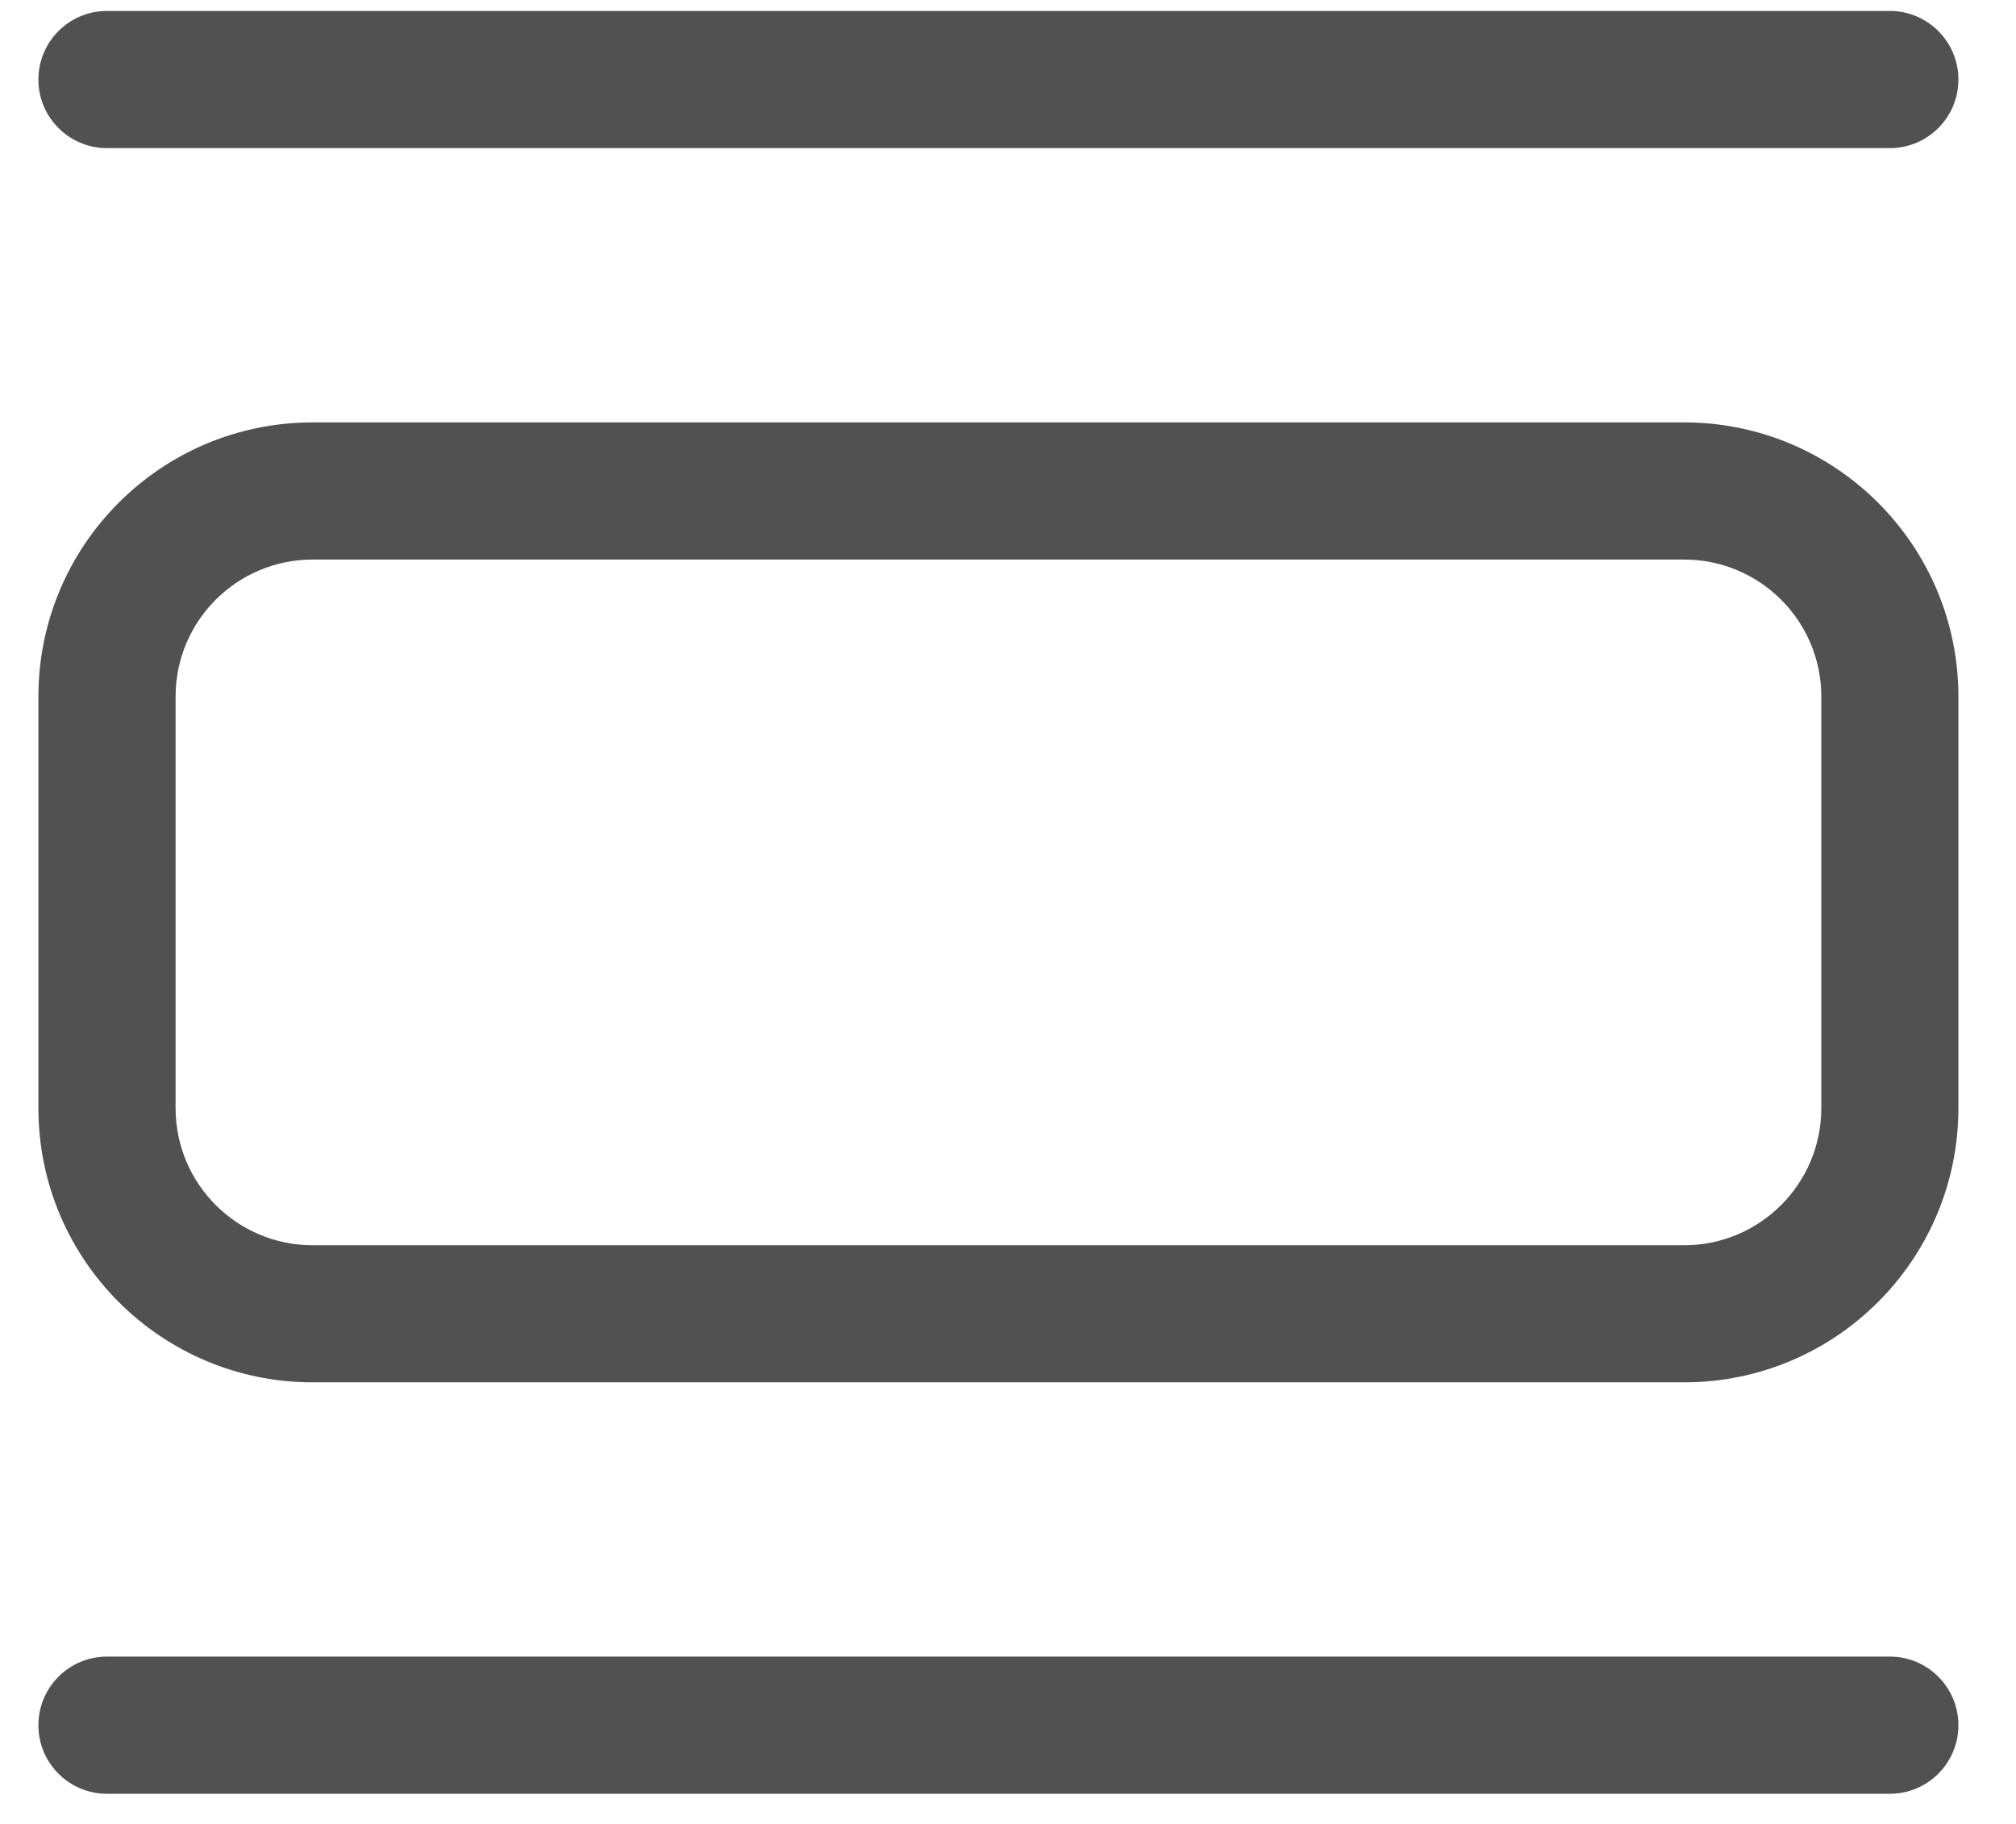 <svg width="21" height="19" viewBox="0 0 21 19" fill="none" xmlns="http://www.w3.org/2000/svg">
<path fill-rule="evenodd" clip-rule="evenodd" d="M0.4 0.829C0.4 0.434 0.72 0.114 1.114 0.114H19.686C20.08 0.114 20.4 0.434 20.4 0.829C20.4 1.223 20.08 1.543 19.686 1.543H1.114C0.72 1.543 0.4 1.223 0.4 0.829ZM17.543 4.4H3.257C1.679 4.4 0.4 5.679 0.4 7.257V11.543C0.4 13.121 1.679 14.4 3.257 14.4H17.543C19.121 14.4 20.4 13.121 20.4 11.543V7.257C20.4 5.679 19.121 4.4 17.543 4.4ZM1.829 7.257C1.829 6.468 2.468 5.829 3.257 5.829H17.543C18.332 5.829 18.972 6.468 18.972 7.257V11.543C18.972 12.332 18.332 12.972 17.543 12.972H3.257C2.468 12.972 1.829 12.332 1.829 11.543V7.257ZM1.114 17.257C0.72 17.257 0.4 17.577 0.4 17.972C0.4 18.366 0.72 18.686 1.114 18.686H19.686C20.08 18.686 20.4 18.366 20.4 17.972C20.4 17.577 20.08 17.257 19.686 17.257H1.114Z" fill="#515151"/>
</svg>
